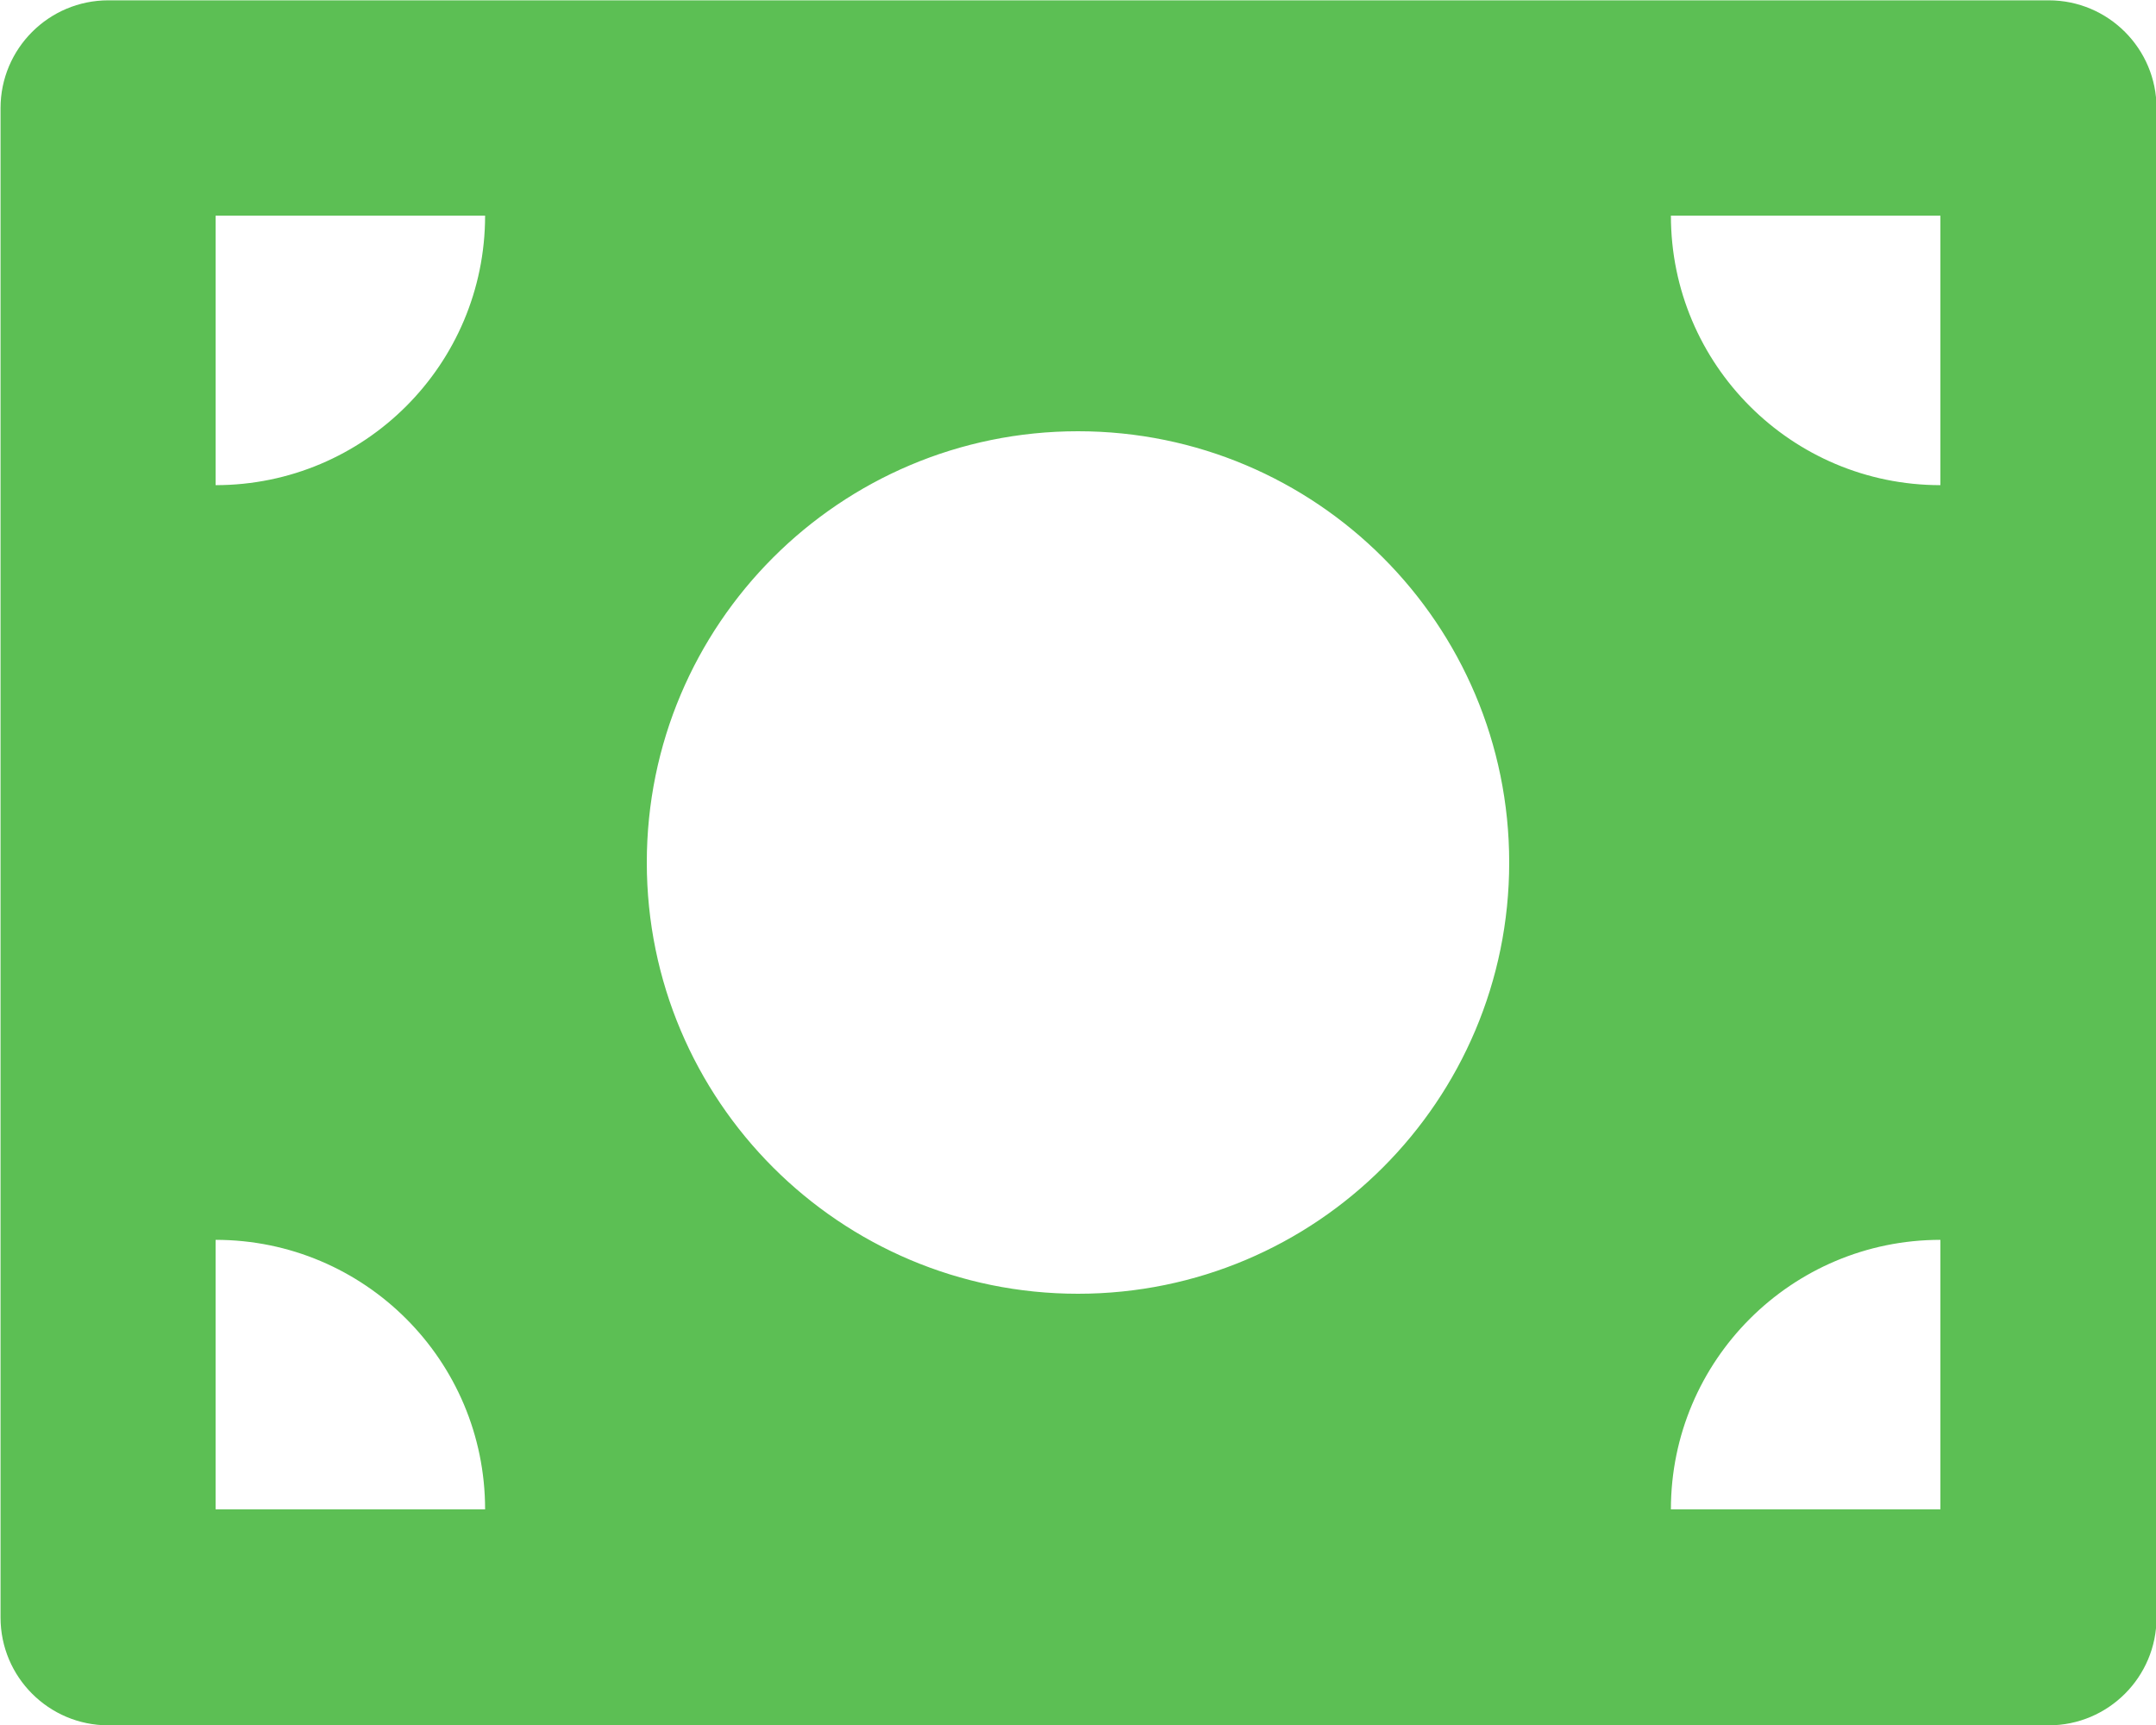 <svg width="20" height="16" viewBox="0 0 20 16" fill="none" xmlns="http://www.w3.org/2000/svg">
<path d="M1.005 0.003H19.005C19.557 0.003 20.005 0.451 20.005 1.003V15.003C20.005 15.555 19.557 16.003 19.005 16.003H1.005C0.453 16.003 0.005 15.555 0.005 15.003V1.003C0.005 0.451 0.453 0.003 1.005 0.003ZM4.5 2H2V4.5C3.381 4.5 4.5 3.381 4.5 2ZM15.5 2C15.5 3.381 16.62 4.5 18 4.5V2H15.5ZM2 11.5V14H4.5C4.5 12.619 3.381 11.5 2 11.5ZM15.5 14H18V11.5C16.62 11.5 15.5 12.619 15.5 14ZM10 12C12.21 12 14 10.209 14 8C14 5.791 12.21 4 10 4C7.791 4 6 5.791 6 8C6 10.209 7.791 12 10 12Z" fill="#5CBF54"/>
</svg>
